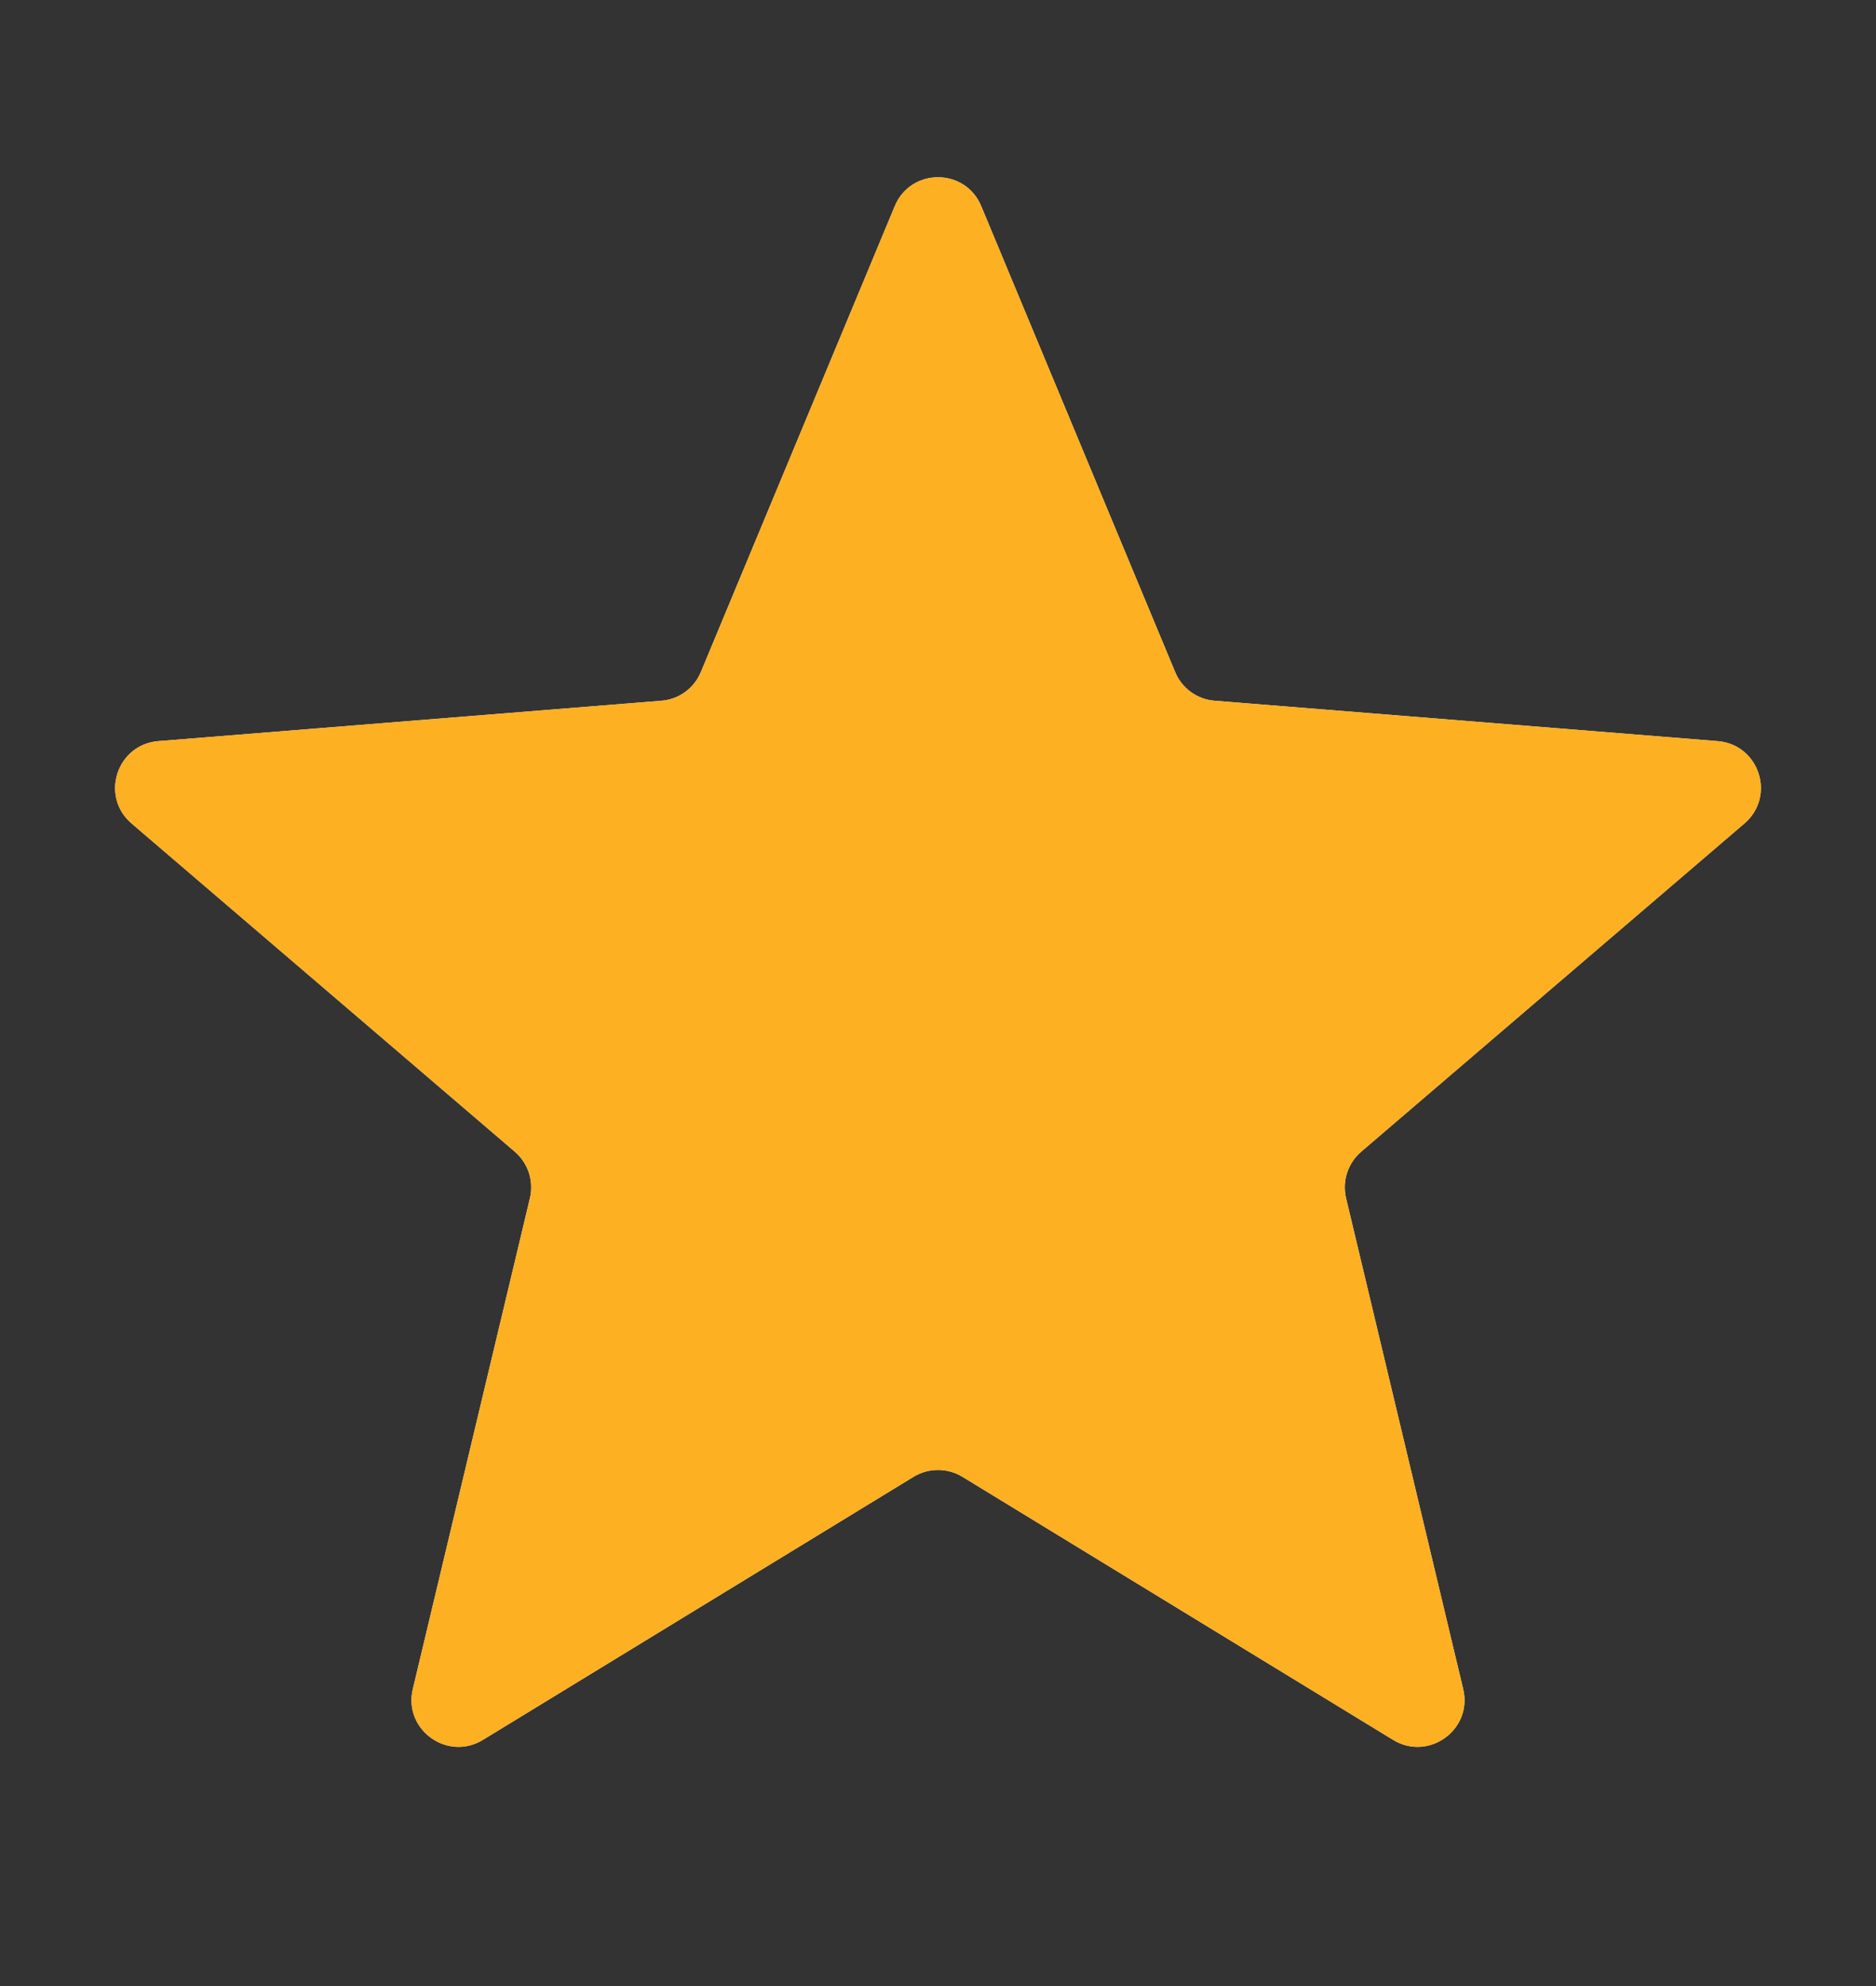 <svg width="17" height="18" viewBox="0 0 17 18" fill="none" xmlns="http://www.w3.org/2000/svg">
<rect x="0" y="0" width="17" height="18" fill="#333333" stroke="none"/>
<g clip-path="url(#clip0_17_6038)">
<path d="M8.108 1.869C8.253 1.519 8.747 1.519 8.892 1.869L10.649 6.091C10.71 6.238 10.848 6.339 11.007 6.351L15.565 6.717C15.942 6.747 16.095 7.217 15.808 7.463L12.335 10.438C12.214 10.542 12.161 10.704 12.198 10.86L13.259 15.308C13.347 15.675 12.947 15.966 12.624 15.769L8.722 13.385C8.586 13.302 8.414 13.302 8.278 13.385L4.376 15.769C4.053 15.966 3.653 15.675 3.741 15.308L4.802 10.86C4.839 10.704 4.786 10.542 4.665 10.438L1.192 7.463C0.905 7.217 1.058 6.747 1.435 6.717L5.993 6.351C6.152 6.339 6.29 6.238 6.351 6.091L8.108 1.869Z" fill="#F2F4F7"/>
<g clip-path="url(#clip1_17_6038)">
<path d="M8.108 1.869C8.253 1.519 8.747 1.519 8.892 1.869L10.649 6.091C10.71 6.238 10.848 6.339 11.007 6.351L15.565 6.717C15.942 6.747 16.095 7.217 15.808 7.463L12.335 10.438C12.214 10.542 12.161 10.704 12.198 10.86L13.259 15.308C13.347 15.675 12.947 15.966 12.624 15.769L8.722 13.385C8.586 13.302 8.414 13.302 8.278 13.385L4.376 15.769C4.053 15.966 3.653 15.675 3.741 15.308L4.802 10.86C4.839 10.704 4.786 10.542 4.665 10.438L1.192 7.463C0.905 7.217 1.058 6.747 1.435 6.717L5.993 6.351C6.152 6.339 6.29 6.238 6.351 6.091L8.108 1.869Z" fill="#FDB022"/>
</g>
</g>
<defs>
<clipPath id="clip0_17_6038">
<rect width="17" height="17" fill="white" transform="translate(0 0.5)"/>
</clipPath>
<clipPath id="clip1_17_6038">
<rect width="17" height="17" fill="white" transform="translate(0 0.5)"/>
</clipPath>
</defs>
</svg>
